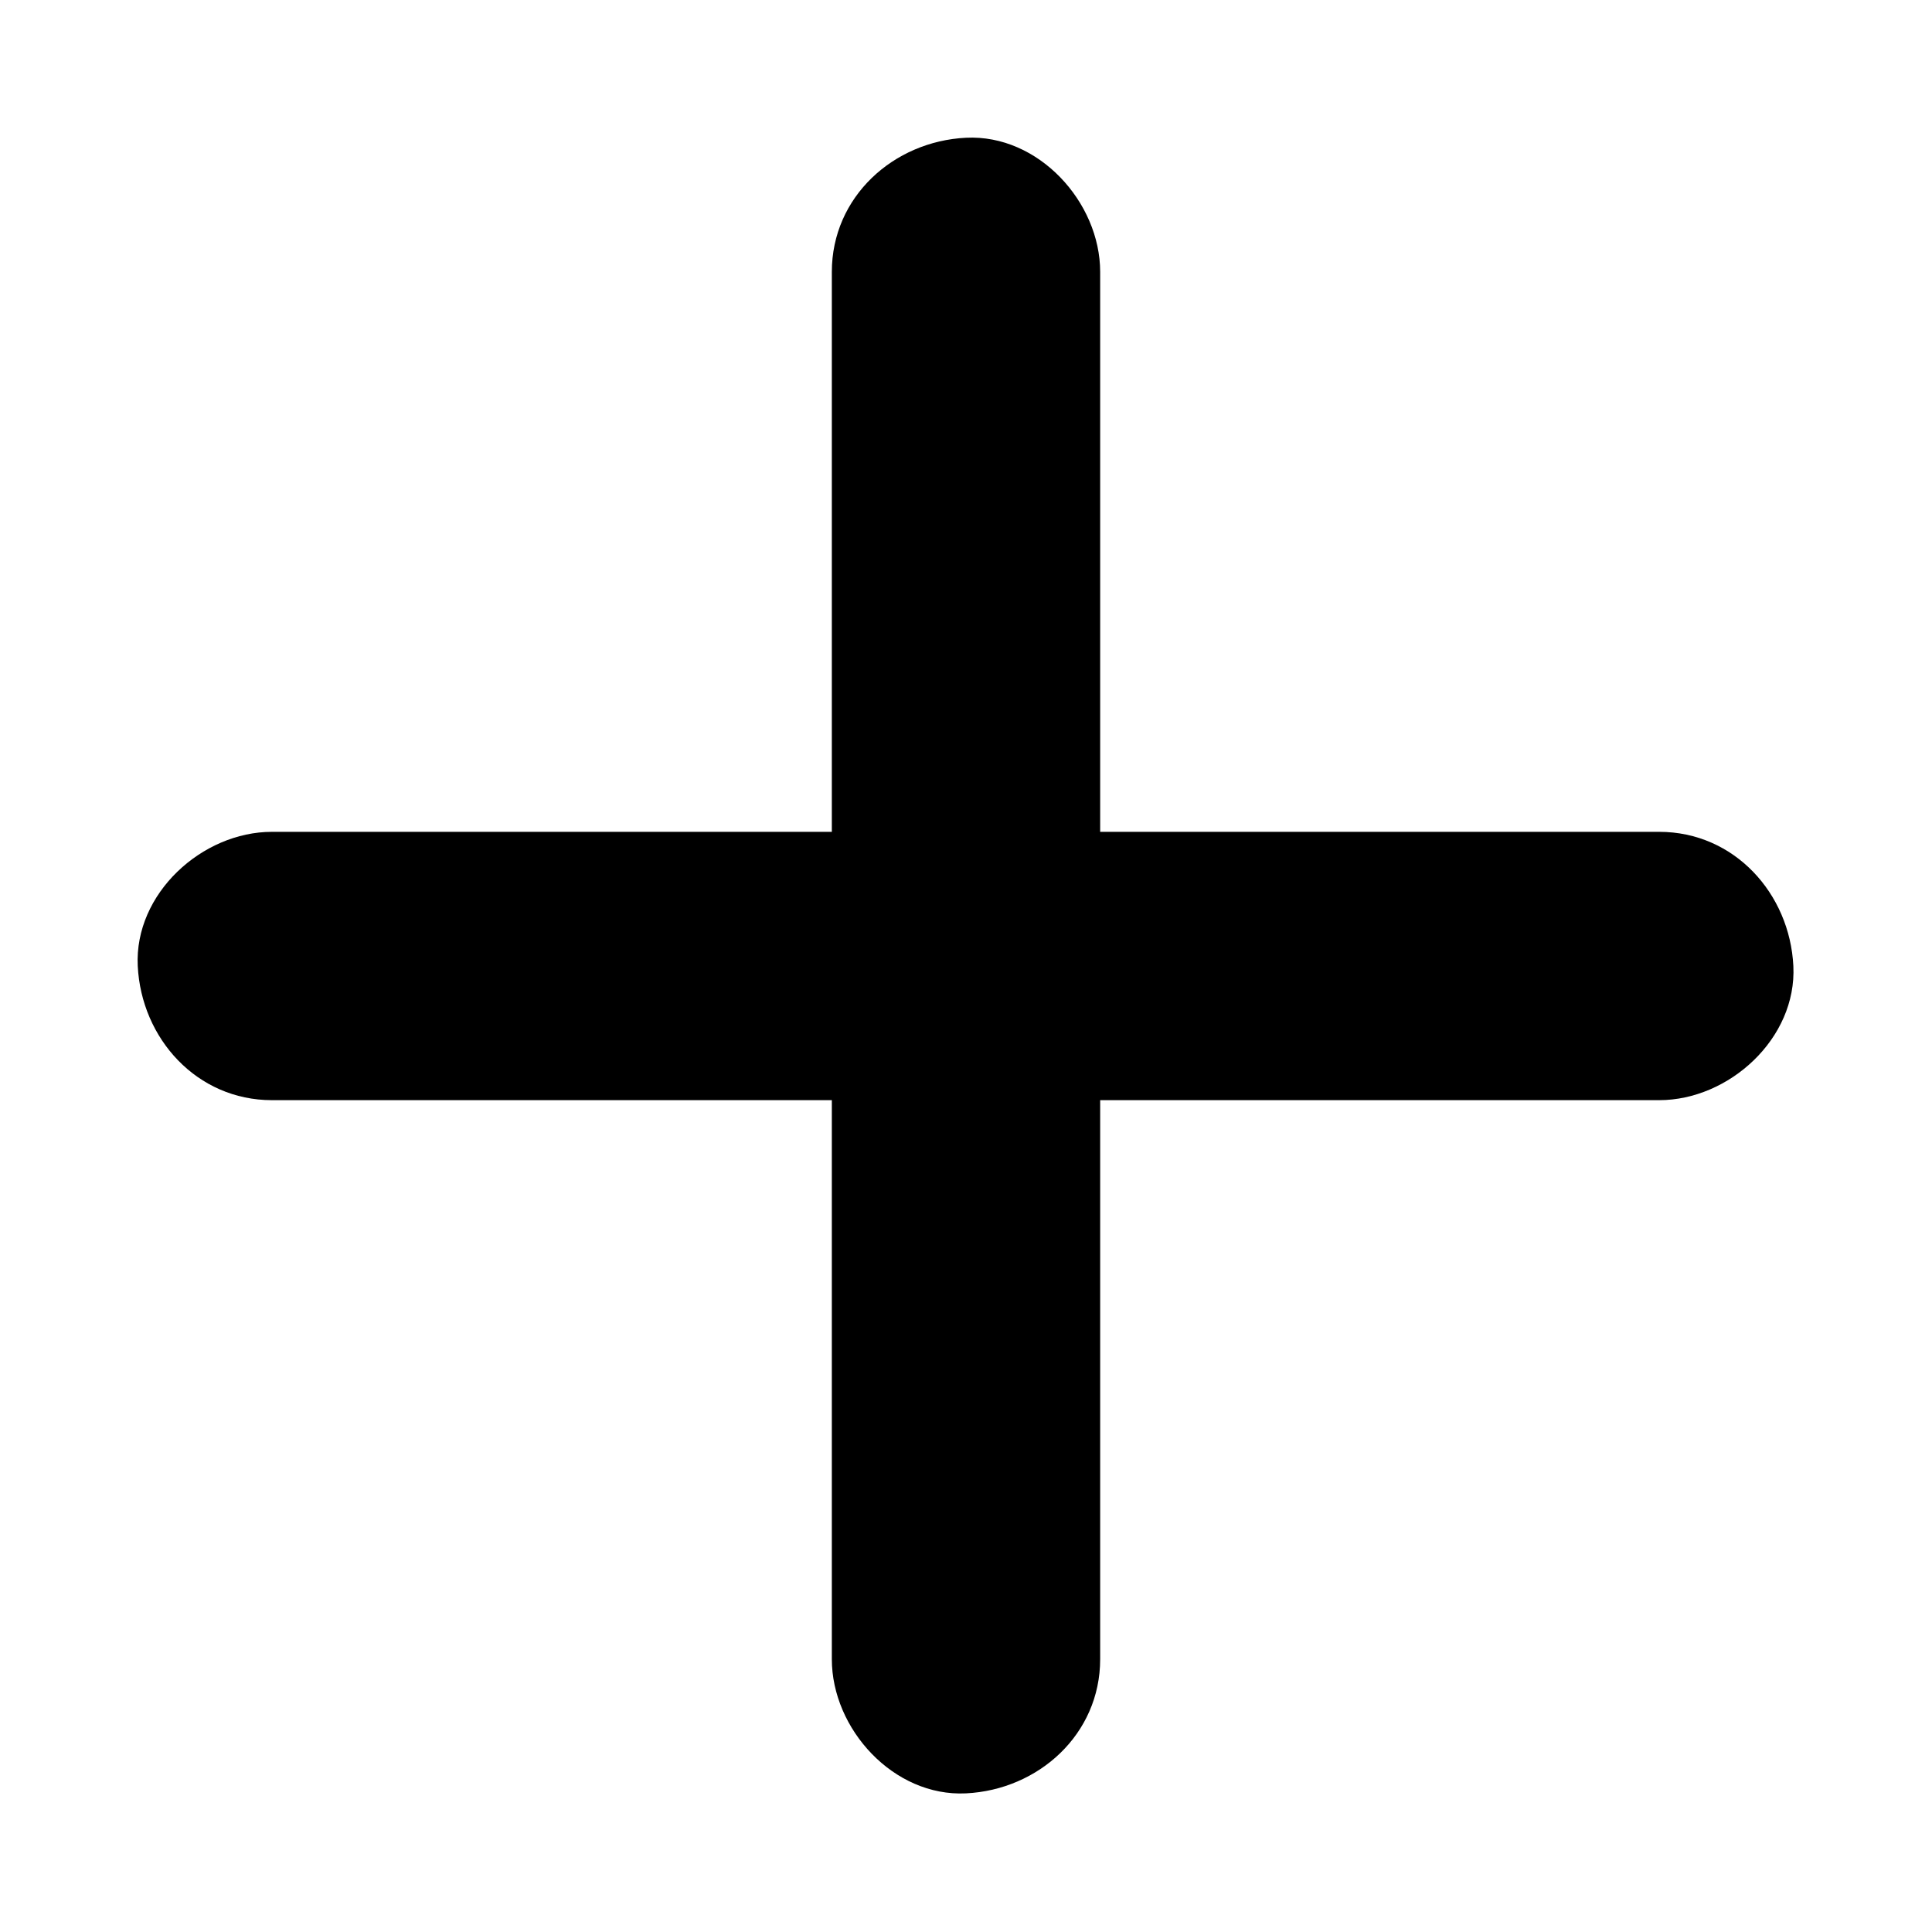 <svg version="1.1" id="Layer_1" xmlns="http://www.w3.org/2000/svg" xmlns:xlink="http://www.w3.org/1999/xlink" x="0px" y="0px"
	 viewBox="0 0 216 216" style="enable-background:new 0 0 216 216;" xml:space="preserve">
<g id="XMLID_3_">
	<g id="XMLID_1_">
		<g id="XMLID_18_">
			<path id="XMLID_22_" class="add-btn-bars" d="M30.4,123c45.4,0,90.7,0,136.1,0c6.3,0,12.7,0,19,0c7.8,0,15.4-6.9,15-15c-0.4-8.1-6.6-15-15-15
				c-45.4,0-90.7,0-136.1,0c-6.3,0-12.7,0-19,0c-7.8,0-15.4,6.9-15,15C15.8,116.1,22,123,30.4,123L30.4,123z"/>
		</g>
	</g>
	<g id="XMLID_2_">
		<g id="XMLID_16_">
			<path id="XMLID_25_" class="add-btn-bars" d="M93,30.4c0,45.4,0,90.7,0,136.1c0,6.3,0,12.7,0,19c0,7.8,6.9,15.4,15,15c8.1-0.4,15-6.6,15-15
				c0-45.4,0-90.7,0-136.1c0-6.3,0-12.7,0-19c0-7.8-6.9-15.4-15-15C99.9,15.8,93,22,93,30.4L93,30.4z"/>
		</g>
	</g>
</g>
</svg>
